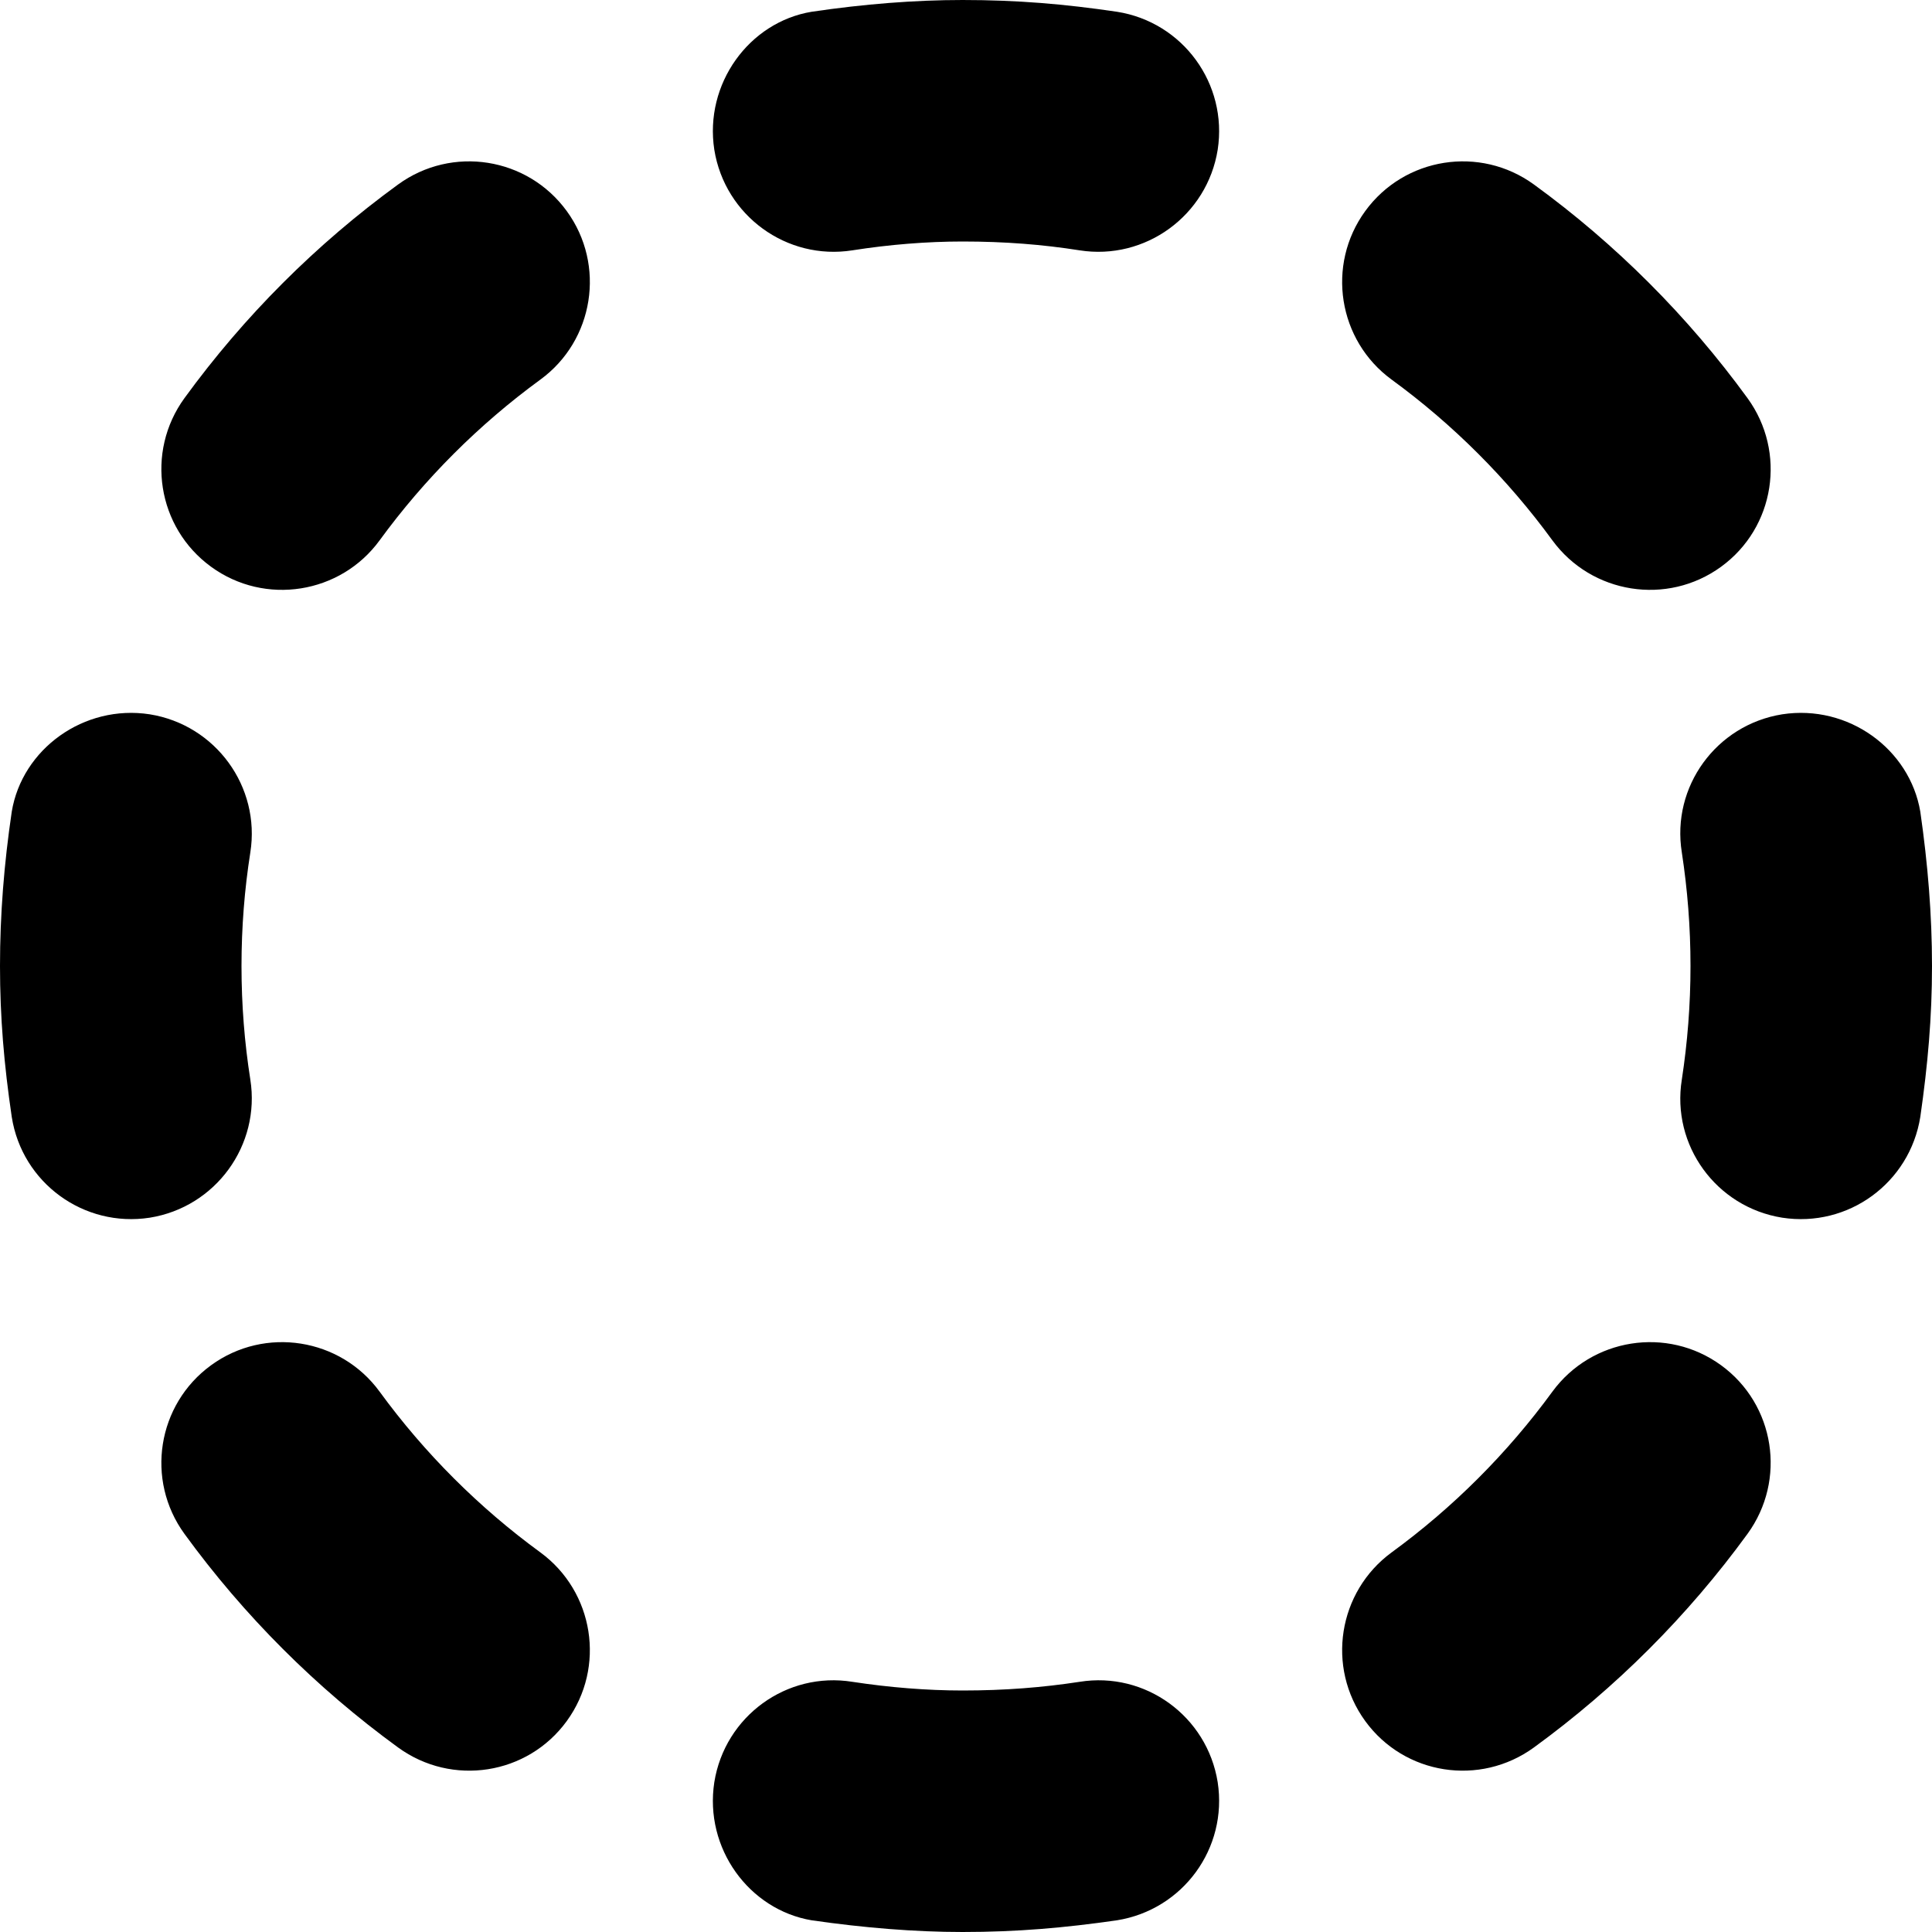 <svg xmlns="http://www.w3.org/2000/svg" viewBox="0 0 512 512"><!--! Font Awesome Pro 6.2.0 by @fontawesome - https://fontawesome.com License - https://fontawesome.com/license (Commercial License) Copyright 2022 Fonticons, Inc. --><path d="M215.1 3.115C229 1.062 242.4 0 255.1 0C269.6 0 282.1 1.062 296 3.115C313.5 5.858 325.4 22.24 322.7 39.69C319.9 57.15 303.5 69.08 286.1 66.34C276.3 64.8 266.3 64 255.1 64C245.7 64 235.7 64.8 225.9 66.34C208.5 69.08 192.1 57.15 189.3 39.69C186.6 22.24 198.5 5.858 215.1 3.115V3.115zM150.2 55.94C160.6 70.23 157.4 90.24 143.2 100.6C126.9 112.5 112.5 126.9 100.6 143.2C90.24 157.4 70.22 160.6 55.94 150.2C41.65 139.8 38.49 119.8 48.89 105.5C64.68 83.8 83.8 64.68 105.5 48.89C119.8 38.49 139.8 41.65 150.2 55.94V55.94zM361.8 55.94C372.2 41.65 392.2 38.49 406.5 48.89C428.2 64.68 447.3 83.8 463.1 105.5C473.5 119.8 470.4 139.8 456.1 150.2C441.8 160.6 421.8 157.4 411.4 143.2C399.5 126.9 385.1 112.5 368.8 100.6C354.6 90.24 351.4 70.23 361.8 55.94V55.94zM472.3 189.3C489.8 186.6 506.1 198.5 508.9 215.1C510.9 229 512 242.4 512 256C512 269.6 510.9 282.1 508.9 296C506.1 313.5 489.8 325.4 472.3 322.7C454.8 319.9 442.9 303.5 445.7 286.1C447.2 276.3 448 266.3 448 256C448 245.7 447.2 235.7 445.7 225.9C442.9 208.5 454.8 192.1 472.3 189.3V189.3zM39.69 189.3C57.15 192.1 69.08 208.5 66.34 225.9C64.8 235.7 64 245.7 64 256C64 266.3 64.8 276.3 66.34 286.1C69.08 303.5 57.15 319.9 39.69 322.7C22.24 325.4 5.858 313.5 3.115 296C1.062 282.1 0 269.6 0 256C0 242.4 1.062 229 3.115 215.1C5.858 198.5 22.24 186.6 39.69 189.3V189.3zM55.94 361.8C70.22 351.4 90.24 354.6 100.6 368.8C112.5 385.1 126.9 399.5 143.2 411.4C157.4 421.8 160.6 441.8 150.2 456.1C139.8 470.4 119.8 473.5 105.5 463.1C83.8 447.3 64.68 428.2 48.89 406.5C38.49 392.2 41.65 372.2 55.94 361.8V361.8zM456.1 361.8C470.4 372.2 473.5 392.2 463.1 406.5C447.3 428.2 428.2 447.3 406.5 463.1C392.2 473.5 372.2 470.4 361.8 456.1C351.4 441.8 354.6 421.8 368.8 411.4C385.1 399.5 399.5 385.1 411.4 368.8C421.8 354.6 441.8 351.4 456.1 361.8V361.8zM189.3 472.3C192.1 454.8 208.5 442.9 225.9 445.7C235.7 447.2 245.7 448 255.1 448C266.3 448 276.3 447.2 286.1 445.7C303.5 442.9 319.9 454.8 322.7 472.3C325.4 489.8 313.5 506.1 296 508.9C282.1 510.9 269.6 512 255.1 512C242.4 512 229 510.9 215.1 508.9C198.5 506.1 186.6 489.8 189.3 472.3z" class="fa-secondary"/></svg>